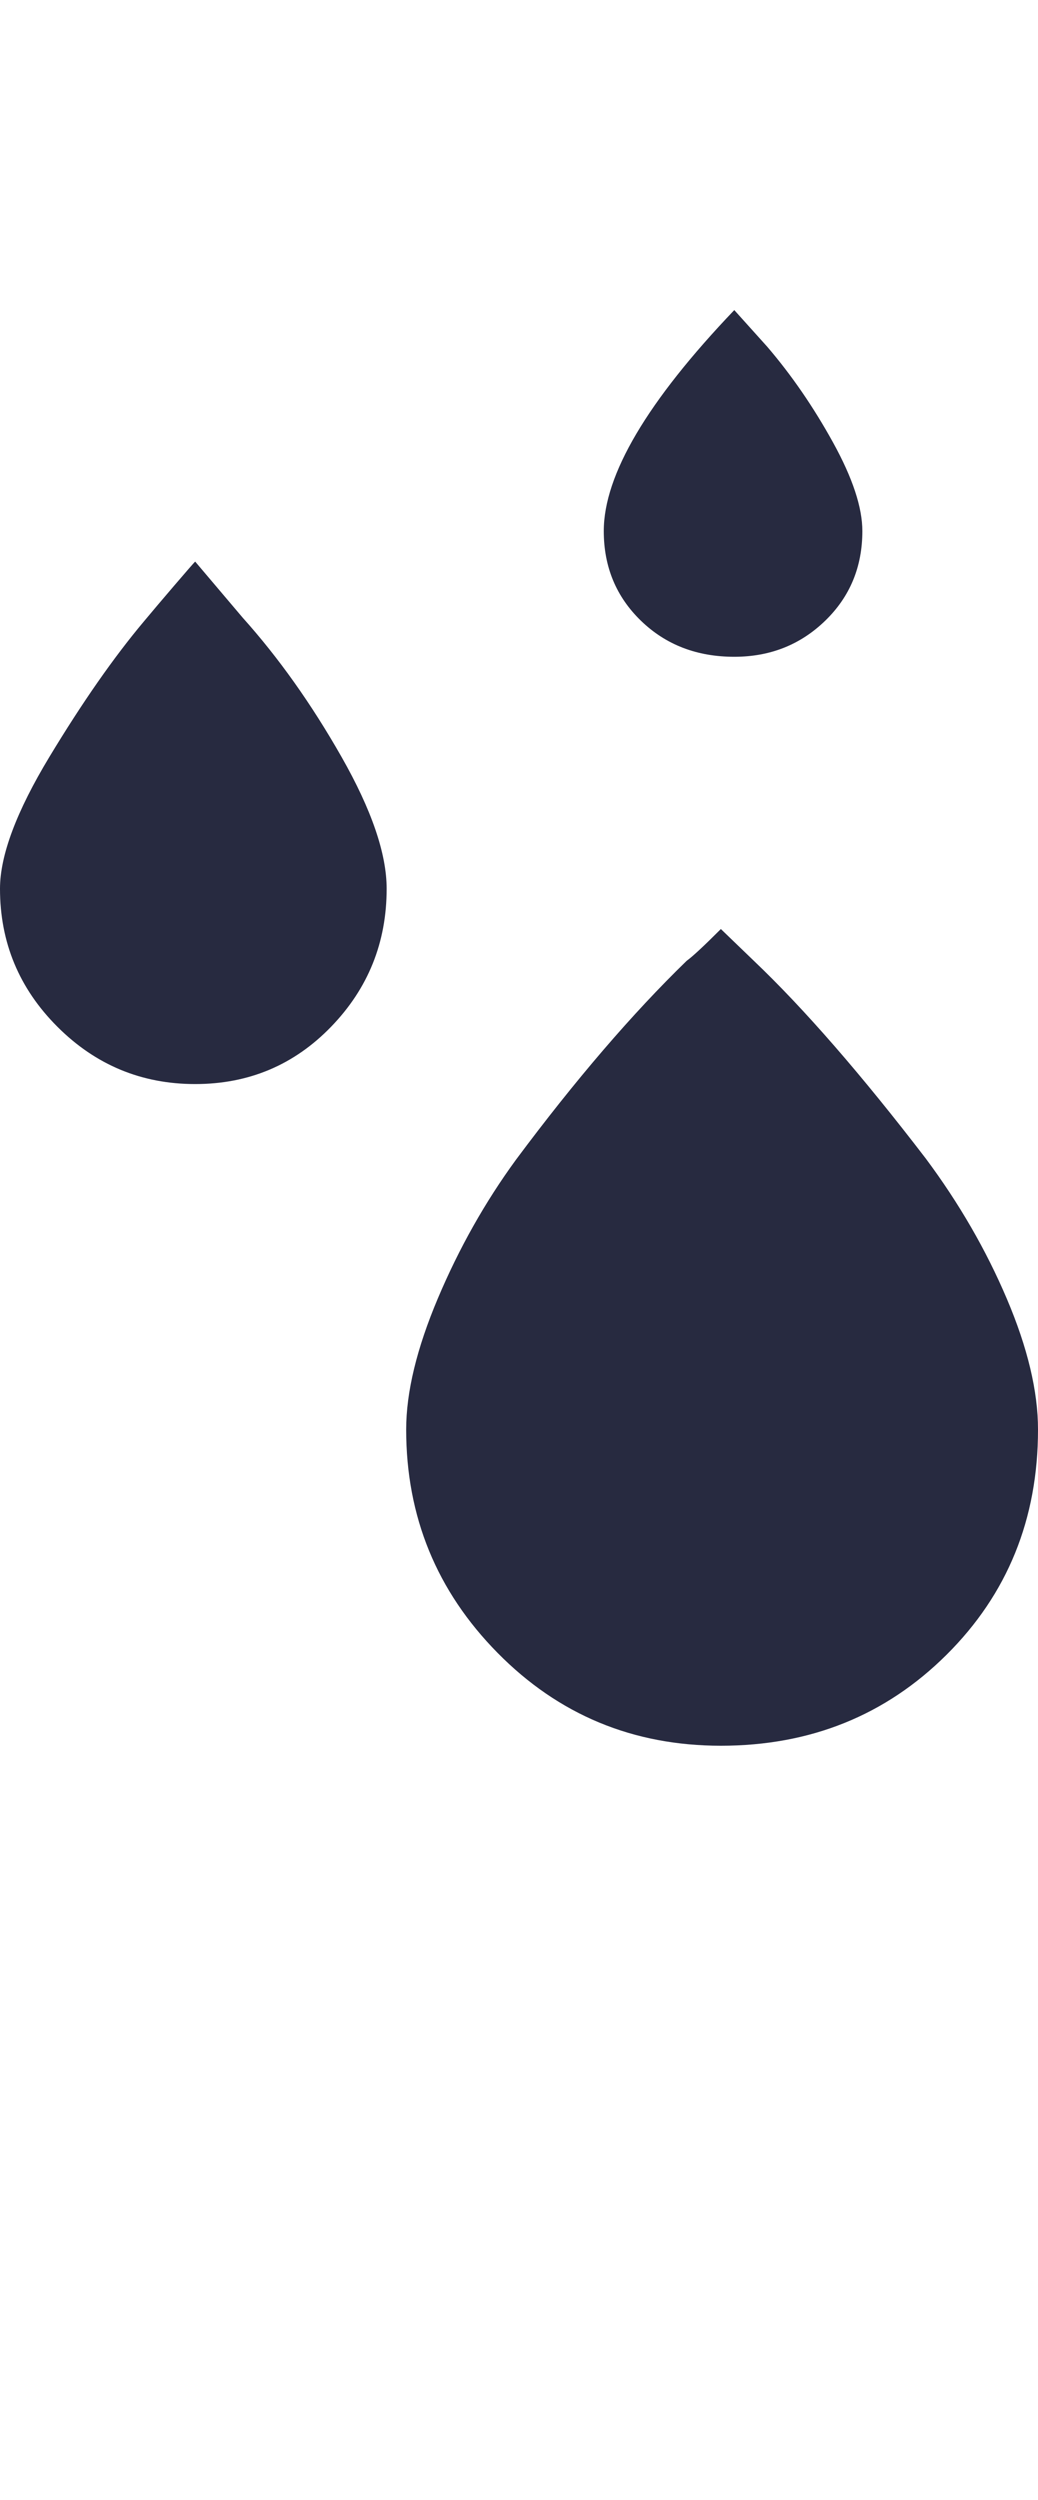 <svg xmlns="http://www.w3.org/2000/svg" fill="#272A40" viewBox="0 0 851 2048"><path d="M0 728q0-41 40.5-108T118 509q10-12 25-29.5t17-19.5l39 46q44 49 81 114t37 108q0 66-45.5 113T160 888 47 841 0 728zm333 443q0-46 26-107.5T423 950q73-98 140-163 7-5 28-26l27 26q62 59 141 162 41 55 66.5 115t25.5 107q0 110-75 184.5T591 1430q-108 0-183-76t-75-183zm162-736q0-69 107-181l27 30q30 35 54 78.5t24 72.5q0 44-30.5 73.5T602 538q-46 0-76.5-29.5T495 435z"/></svg>